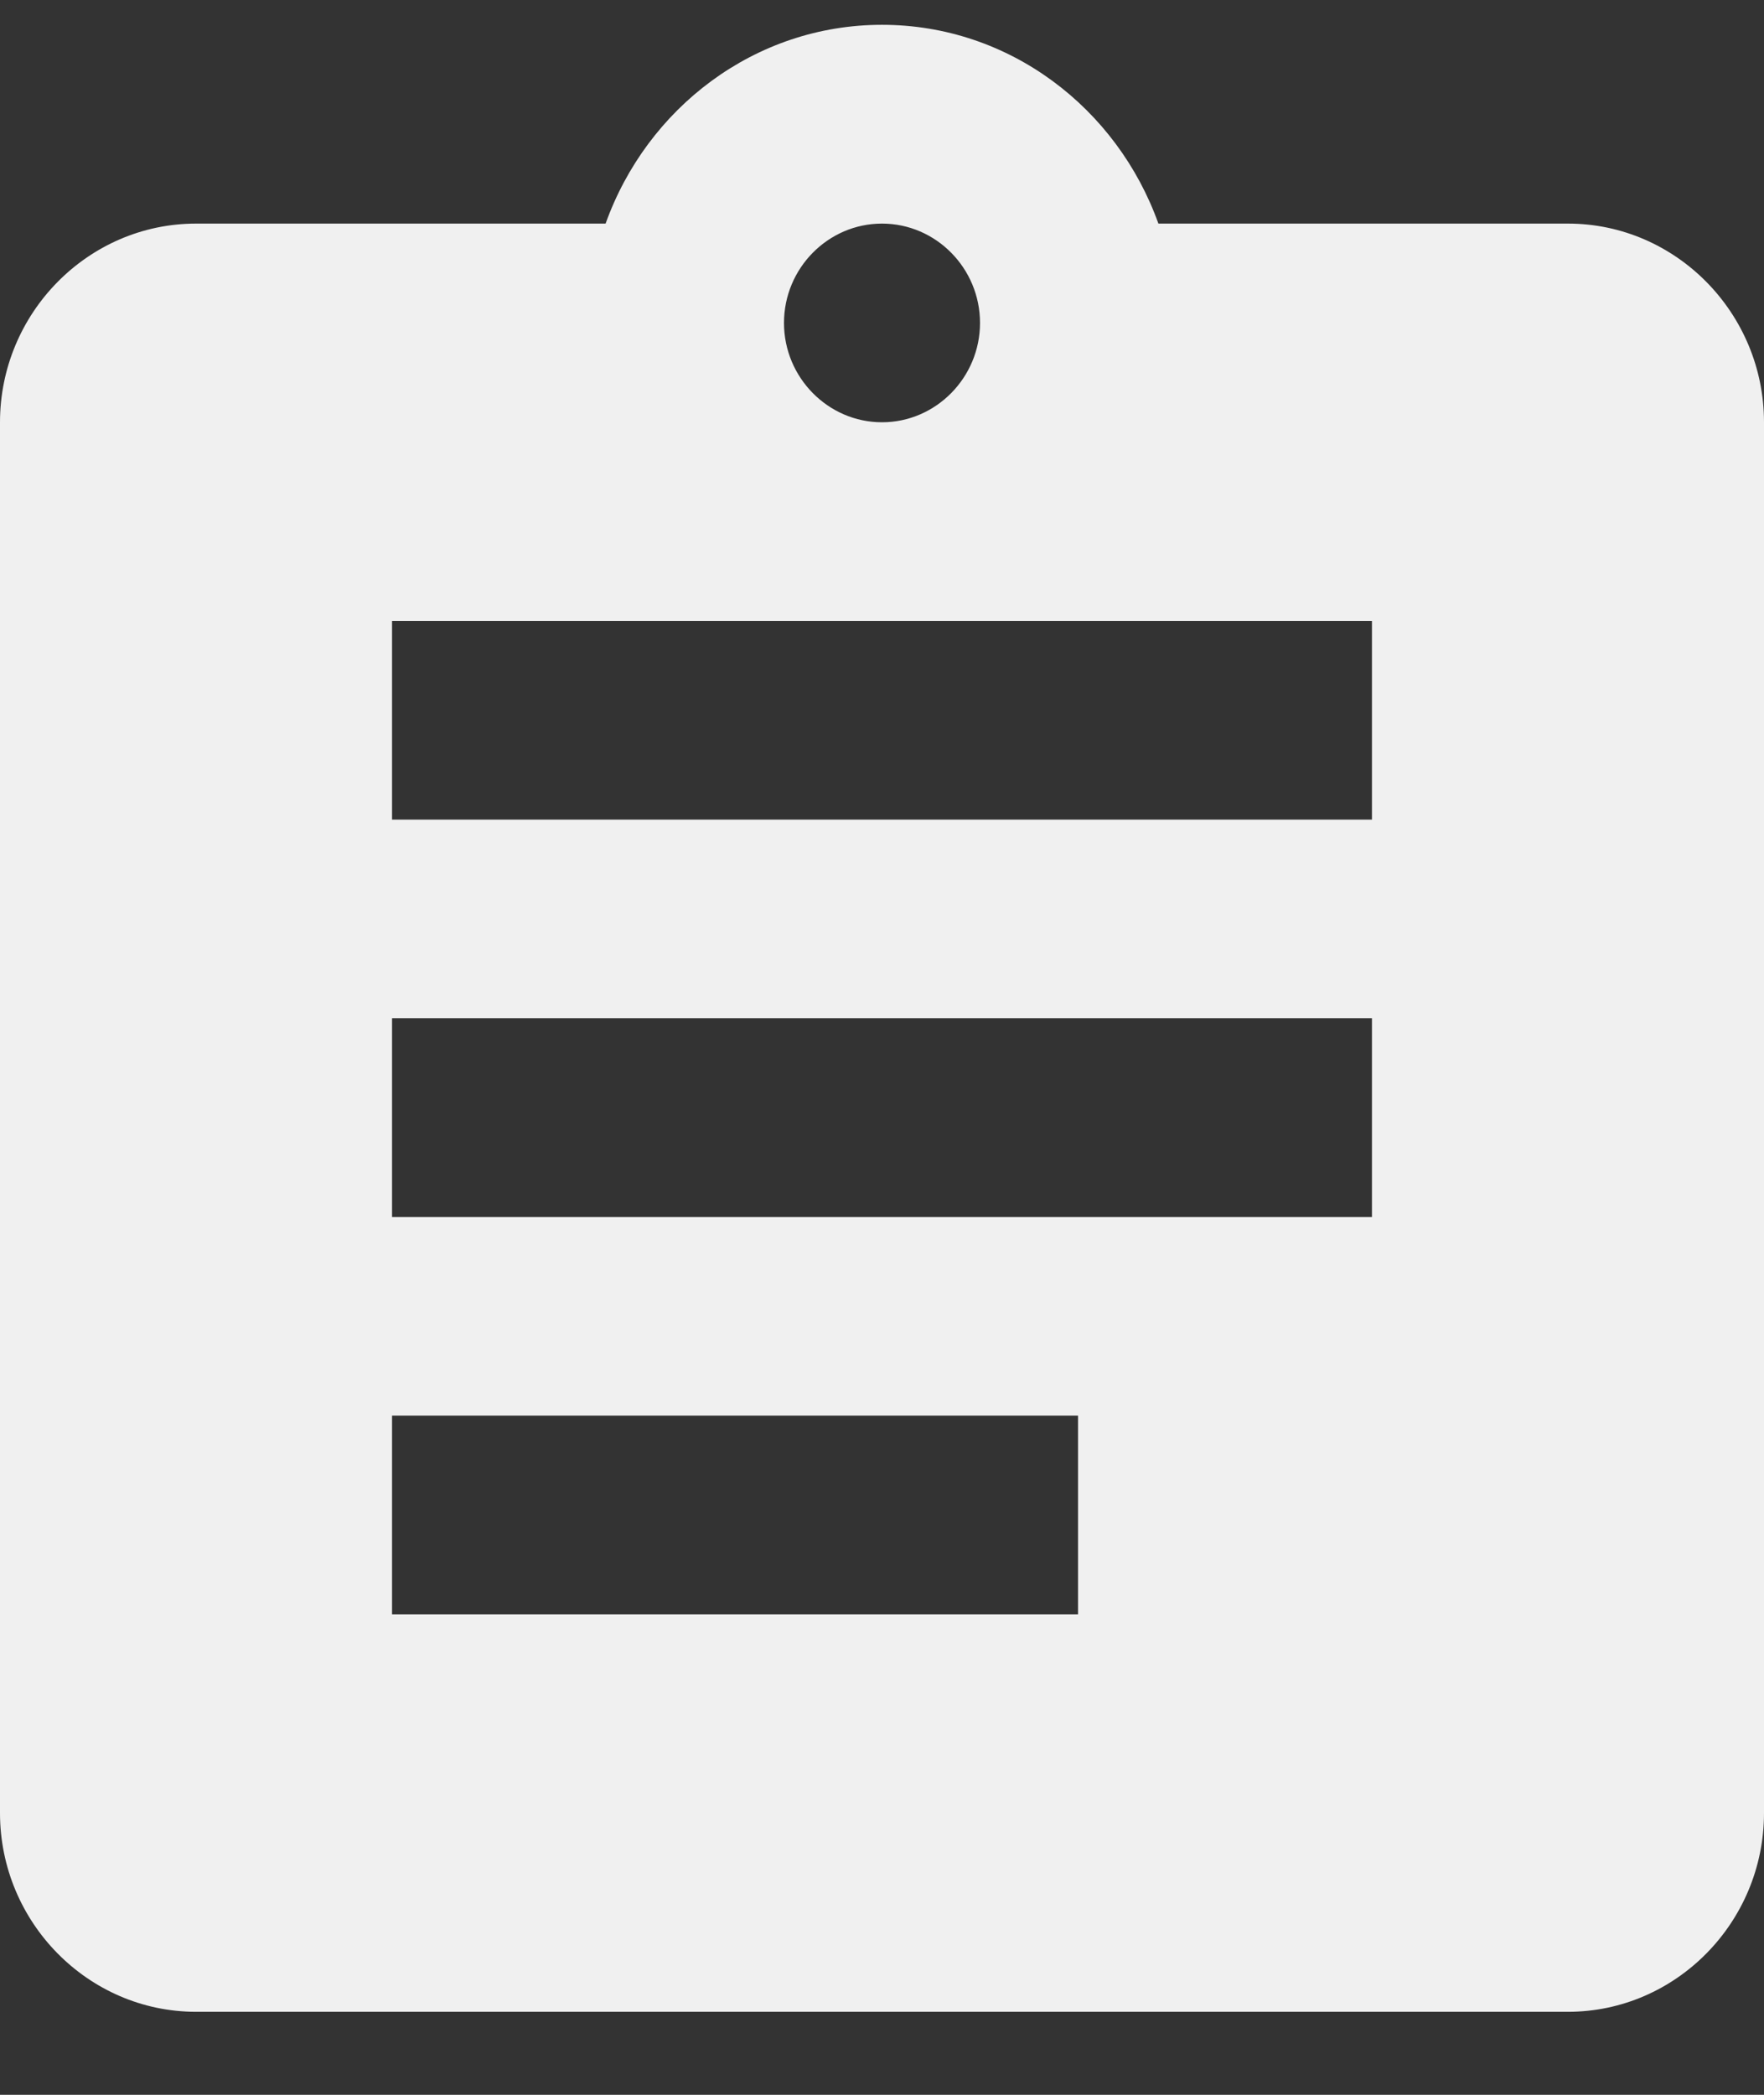 <svg xmlns="http://www.w3.org/2000/svg" width="16" height="19" fill="none" viewBox="0 0 16 19"><rect x="0" y="0" width="16" height="19" fill="#333333" stroke="none"/><path fill="#F0F0F0" d="M14.222 2.028H10.507C10.133 0.982 9.156 0.225 8 0.225C6.844 0.225 5.867 0.982 5.493 2.028H1.778C0.8 2.028 0 2.839 0 3.83V16.444C0 17.436 0.8 18.247 1.778 18.247H14.222C15.2 18.247 16 17.436 16 16.444V3.83C16 2.839 15.2 2.028 14.222 2.028ZM8 2.028C8.489 2.028 8.889 2.433 8.889 2.929C8.889 3.424 8.489 3.83 8 3.83C7.511 3.83 7.111 3.424 7.111 2.929C7.111 2.433 7.511 2.028 8 2.028ZM9.778 14.642H3.556V12.84H9.778V14.642ZM12.444 11.038H3.556V9.236H12.444V11.038ZM12.444 7.434H3.556V5.632H12.444V7.434Z"/></svg>